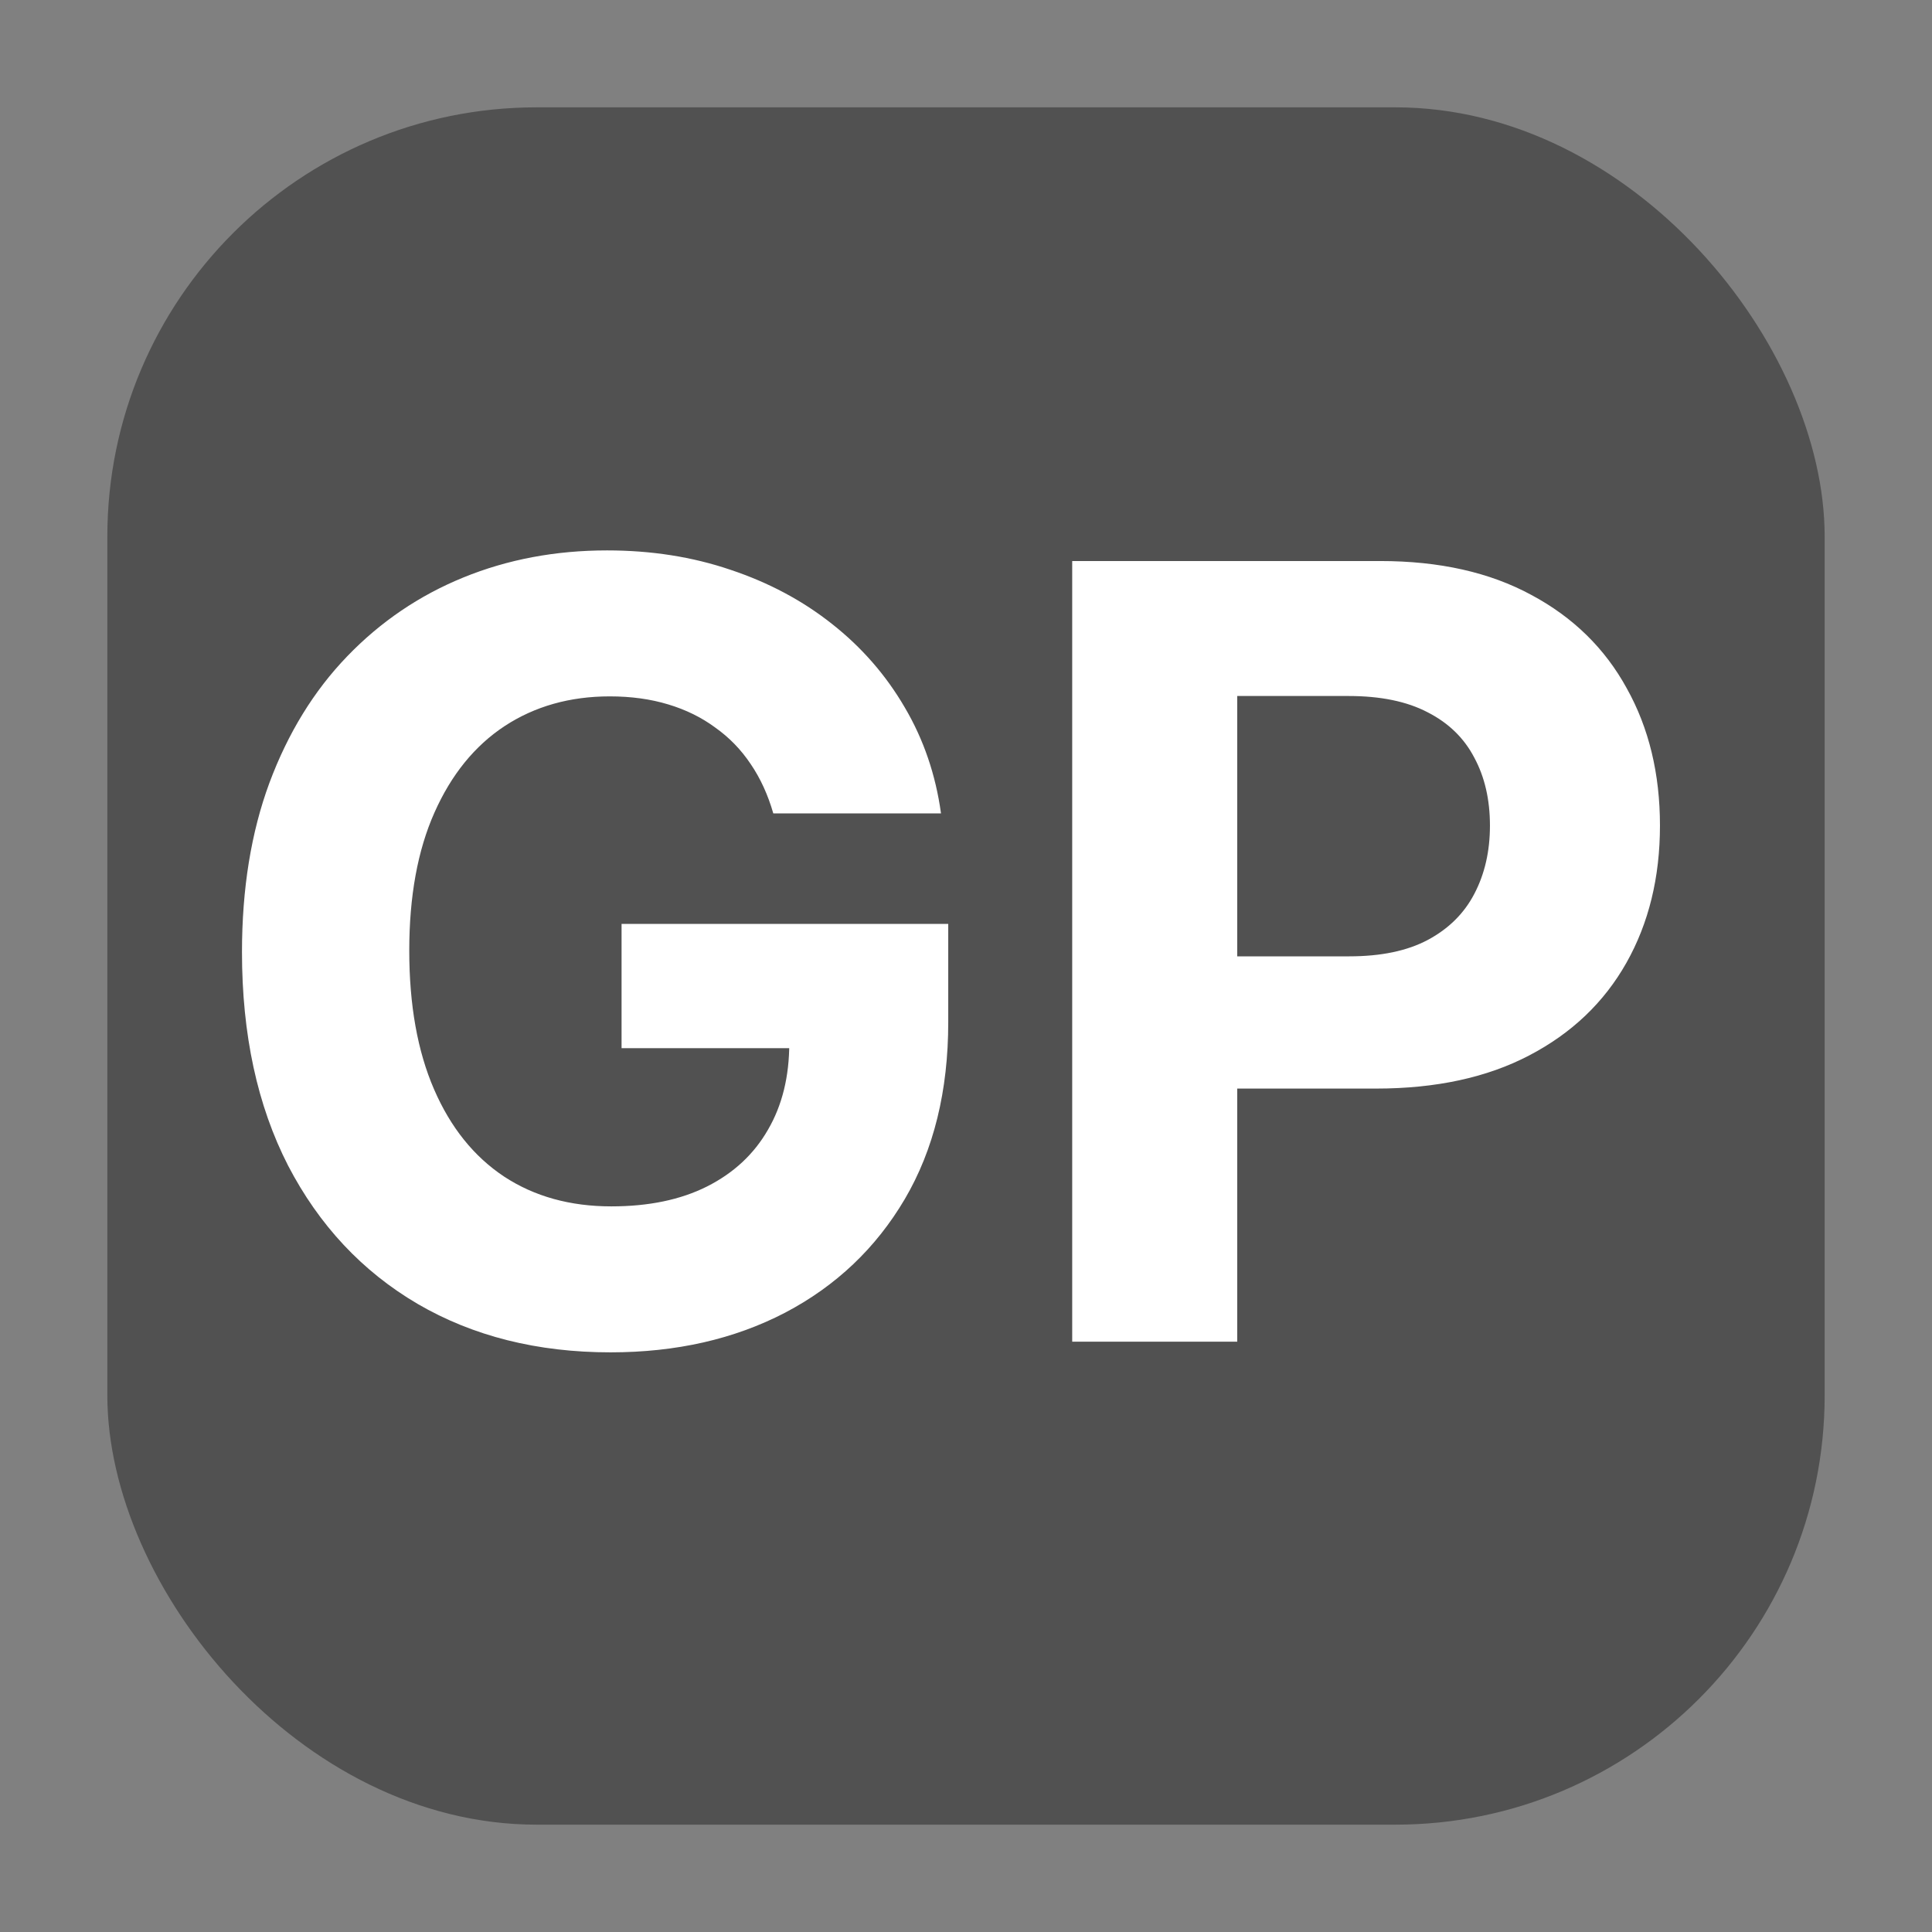 <svg width="36" height="36" viewBox="0 0 36 36" fill="none" xmlns="http://www.w3.org/2000/svg">
<rect x="0" y="0" width="36" height="36" fill="#808080" stroke="none"/>
<rect x="2" y="2" width="32" height="32" rx="8" fill="#515151"/>
<path d="M14.409 15.156C14.31 14.811 14.17 14.505 13.99 14.24C13.81 13.97 13.59 13.743 13.329 13.558C13.074 13.369 12.78 13.224 12.449 13.125C12.122 13.026 11.76 12.976 11.362 12.976C10.619 12.976 9.965 13.161 9.402 13.53C8.843 13.899 8.408 14.437 8.095 15.142C7.783 15.843 7.626 16.7 7.626 17.713C7.626 18.726 7.78 19.588 8.088 20.298C8.396 21.009 8.831 21.551 9.395 21.925C9.958 22.294 10.624 22.479 11.391 22.479C12.087 22.479 12.681 22.356 13.173 22.109C13.671 21.858 14.049 21.506 14.31 21.051C14.575 20.597 14.707 20.059 14.707 19.439L15.332 19.531H11.582V17.216H17.669V19.048C17.669 20.327 17.399 21.425 16.859 22.344C16.32 23.258 15.576 23.963 14.629 24.46C13.682 24.953 12.598 25.199 11.376 25.199C10.013 25.199 8.815 24.898 7.783 24.297C6.75 23.691 5.946 22.831 5.368 21.719C4.795 20.601 4.509 19.276 4.509 17.741C4.509 16.562 4.679 15.511 5.02 14.588C5.366 13.66 5.848 12.874 6.469 12.23C7.089 11.586 7.811 11.096 8.635 10.76C9.459 10.424 10.351 10.256 11.312 10.256C12.136 10.256 12.903 10.376 13.614 10.618C14.324 10.855 14.954 11.191 15.503 11.626C16.057 12.062 16.509 12.581 16.859 13.182C17.21 13.778 17.435 14.437 17.534 15.156H14.409ZM19.979 25V10.454H25.718C26.821 10.454 27.761 10.665 28.537 11.087C29.314 11.503 29.906 12.083 30.313 12.827C30.725 13.565 30.931 14.418 30.931 15.383C30.931 16.349 30.722 17.202 30.306 17.94C29.889 18.679 29.285 19.254 28.495 19.666C27.709 20.078 26.757 20.284 25.64 20.284H21.982V17.82H25.142C25.734 17.82 26.222 17.718 26.605 17.514C26.994 17.306 27.283 17.019 27.472 16.655C27.666 16.285 27.763 15.862 27.763 15.383C27.763 14.901 27.666 14.479 27.472 14.119C27.283 13.755 26.994 13.473 26.605 13.274C26.217 13.07 25.725 12.969 25.128 12.969H23.054V25H19.979Z" fill="white"/>
</svg>
